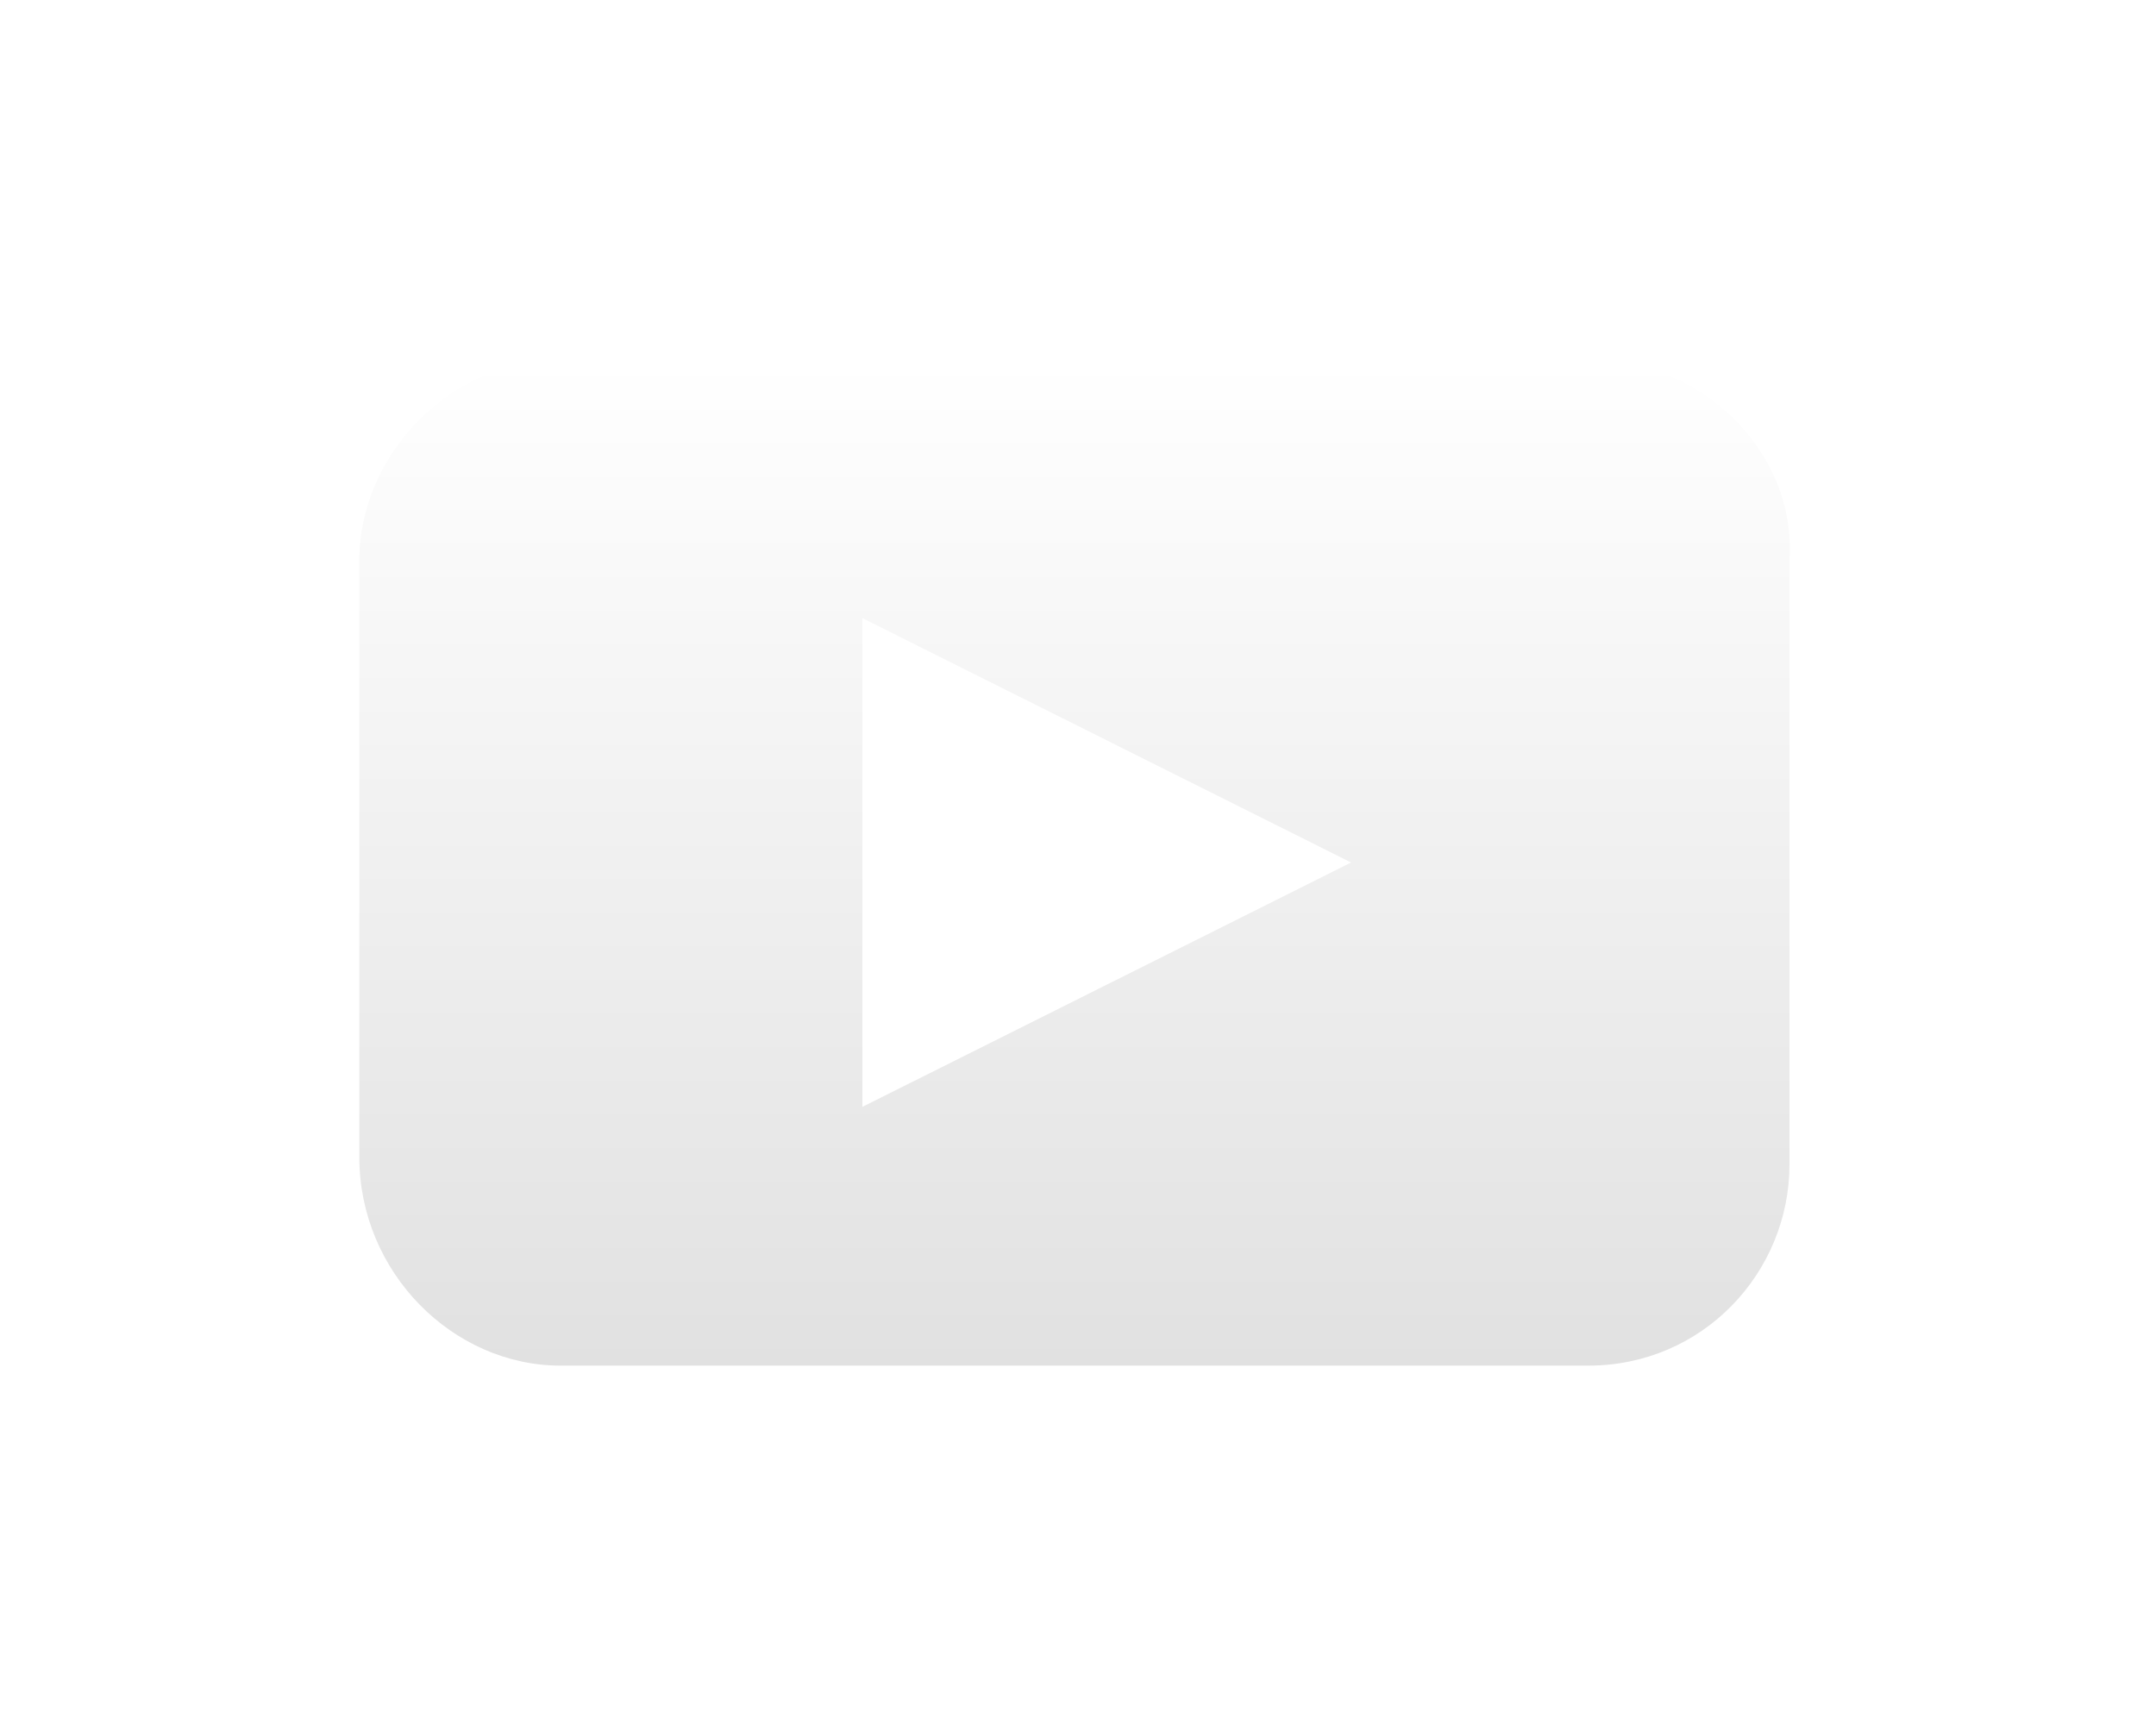 <svg width="30" height="24" viewBox="0 0 30 24" fill="none" xmlns="http://www.w3.org/2000/svg">
<g filter="url(#filter0_d_1335_1162)">
<path d="M22.1 0H7.8C6.3 0 5 1.3 5 2.8V11.1C5 12.7 6.3 14 7.8 14H22.1C23.7 14 24.9 12.7 24.9 11.2V2.8C25 1.3 23.7 0 22.1 0ZM12 10.4V3.6L18.8 7L12 10.4Z" fill="white"/>
<path d="M22.1 0H7.8C6.3 0 5 1.3 5 2.8V11.1C5 12.7 6.3 14 7.8 14H22.1C23.7 14 24.9 12.7 24.9 11.2V2.8C25 1.3 23.7 0 22.1 0ZM12 10.4V3.6L18.8 7L12 10.4Z" fill="url(#paint0_linear_1335_1162)"/>
</g>
<defs>
<filter id="filter0_d_1335_1162" x="0" y="0" width="29.905" height="24" filterUnits="userSpaceOnUse" color-interpolation-filters="sRGB">
<feFlood flood-opacity="0" result="BackgroundImageFix"/>
<feColorMatrix in="SourceAlpha" type="matrix" values="0 0 0 0 0 0 0 0 0 0 0 0 0 0 0 0 0 0 127 0" result="hardAlpha"/>
<feOffset dy="5"/>
<feGaussianBlur stdDeviation="2.5"/>
<feColorMatrix type="matrix" values="0 0 0 0 0 0 0 0 0 0 0 0 0 0 0 0 0 0 0.2 0"/>
<feBlend mode="normal" in2="BackgroundImageFix" result="effect1_dropShadow_1335_1162"/>
<feBlend mode="normal" in="SourceGraphic" in2="effect1_dropShadow_1335_1162" result="shape"/>
</filter>
<linearGradient id="paint0_linear_1335_1162" x1="14.953" y1="0" x2="14.953" y2="14" gradientUnits="userSpaceOnUse">
<stop stop-color="white"/>
<stop offset="1" stop-color="#E1E1E1"/>
</linearGradient>
</defs>
</svg>
